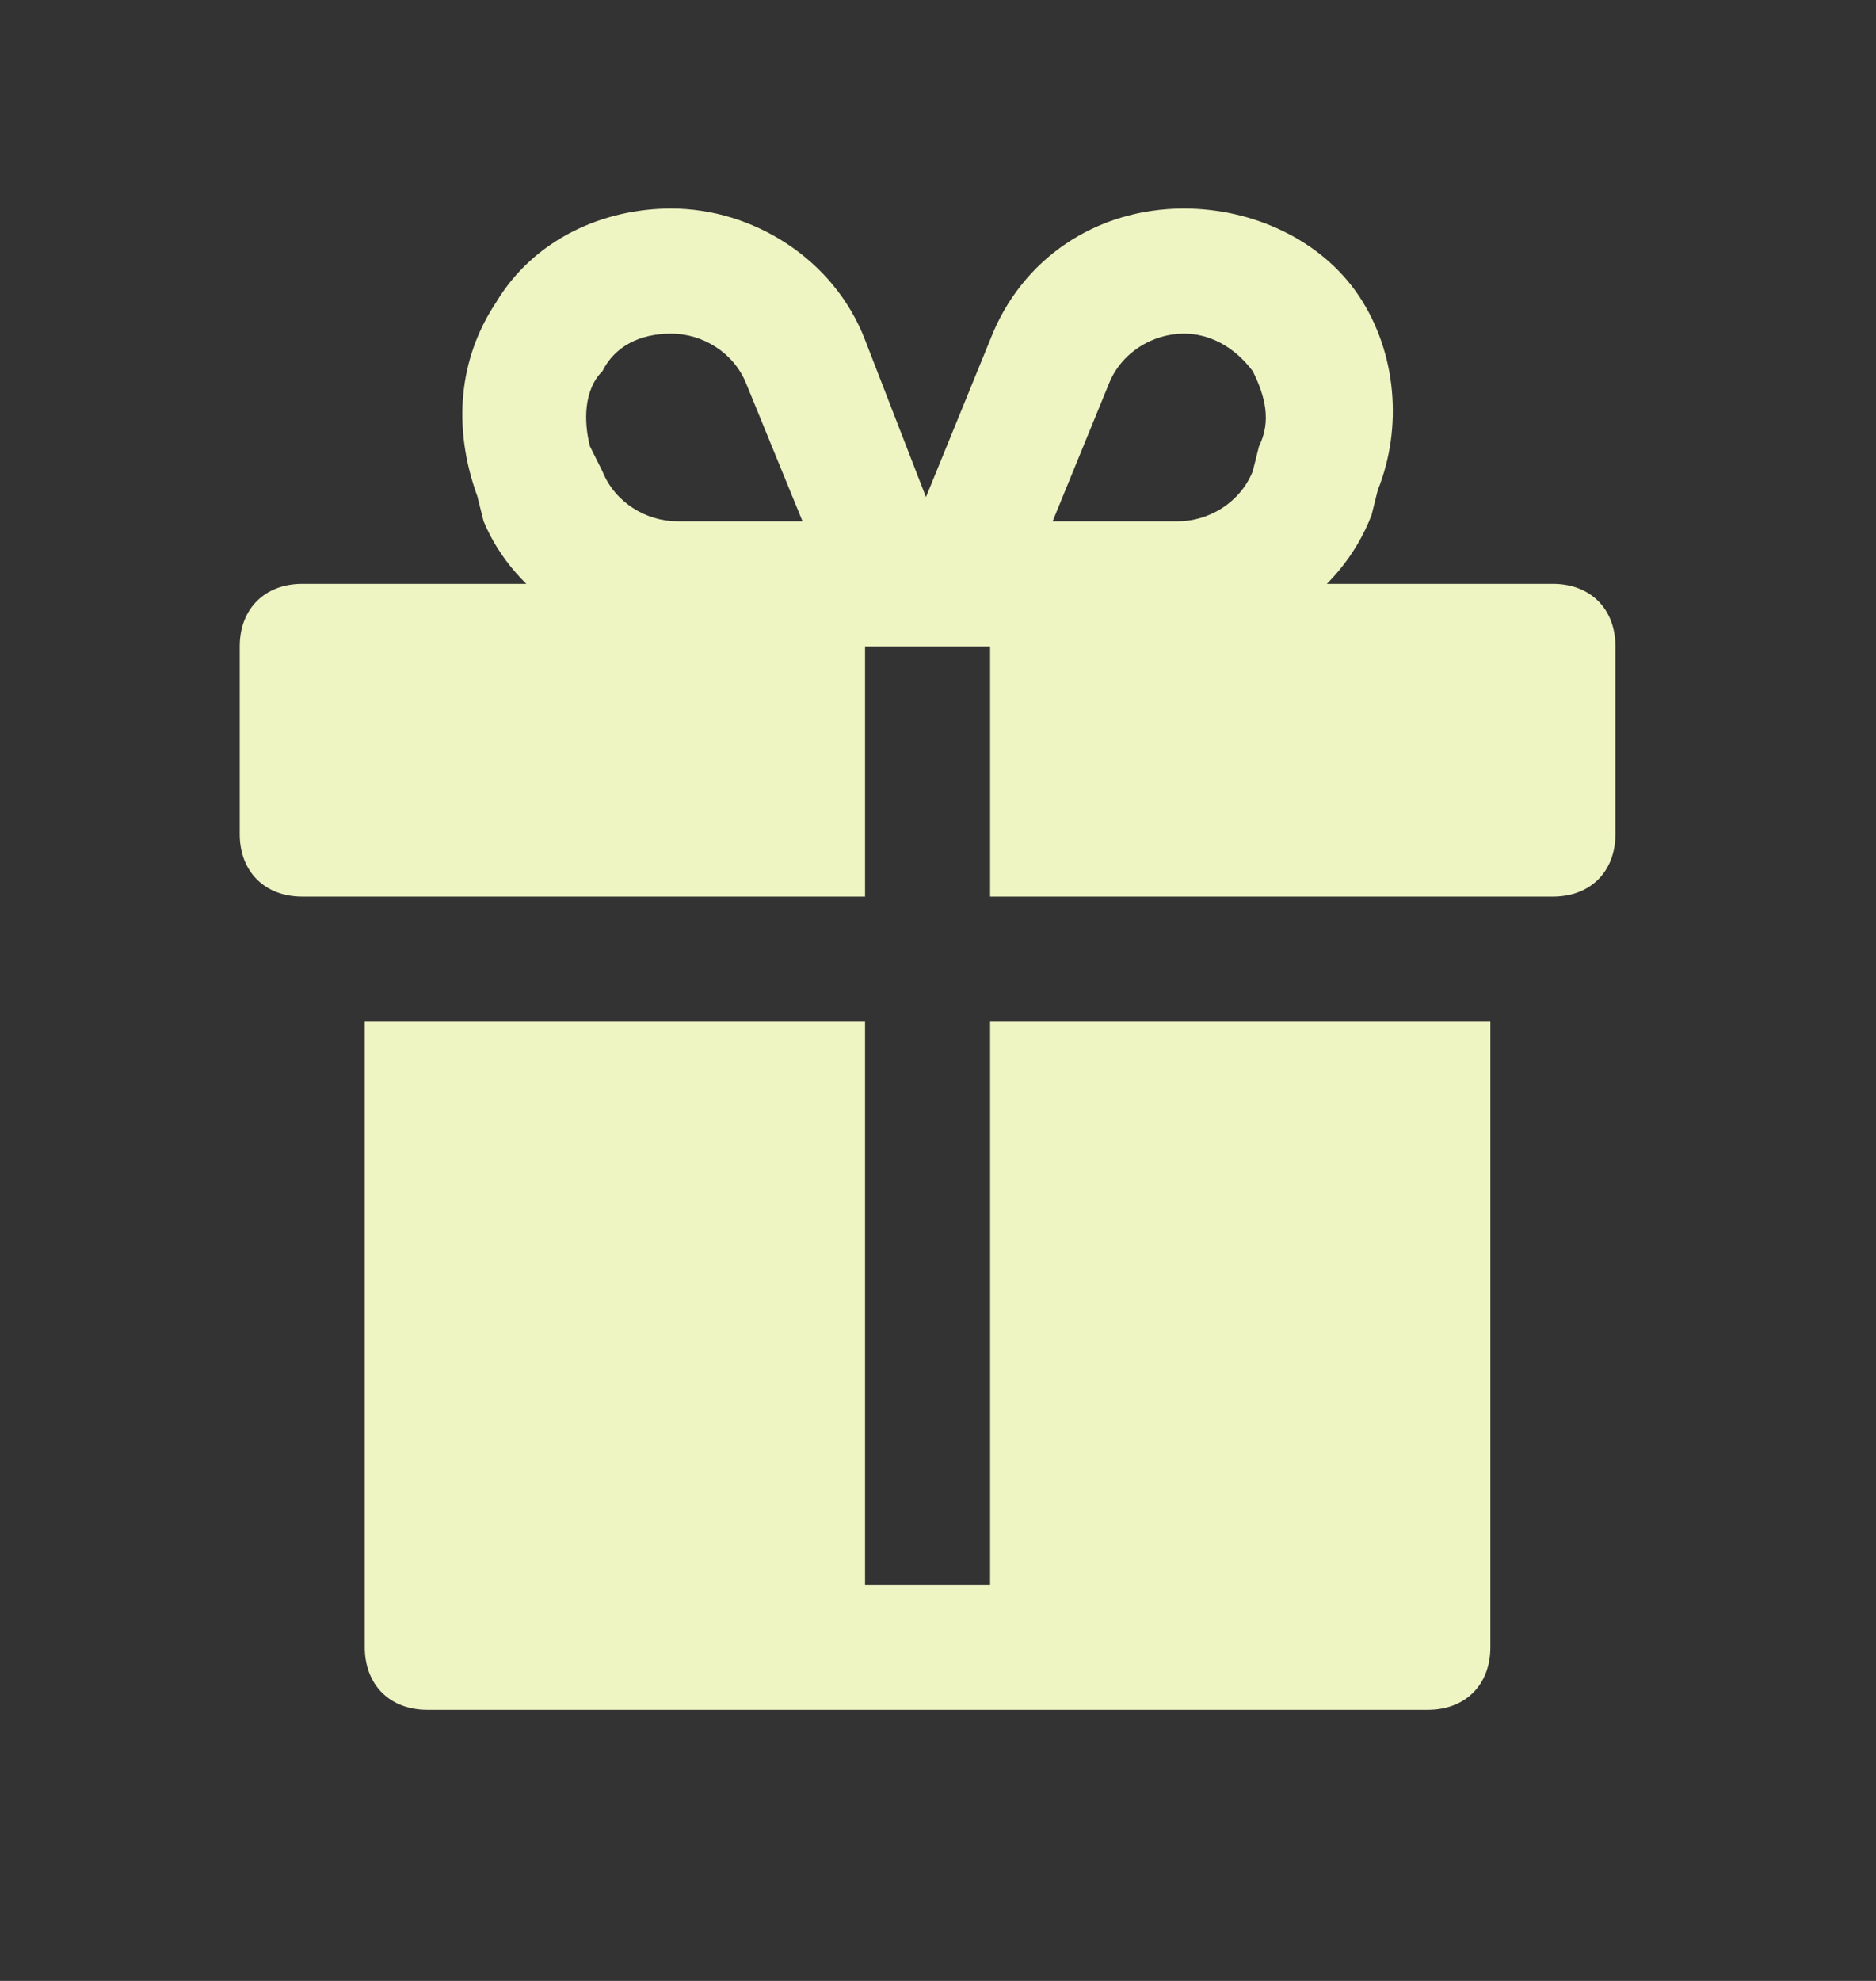 <svg width="18" height="19" viewBox="0 0 18 19" fill="none" xmlns="http://www.w3.org/2000/svg">
<rect x="0" y="0" width="18" height="19" fill="#333333" stroke="none"/>
<path d="M14.3 9.8V15.8C14.3 16.16 14.06 16.4 13.7 16.4H4.1C3.74 16.4 3.5 16.16 3.5 15.8V9.8H8.3V15.2H9.5V9.8H14.3ZM8.3 5.6H2.9C2.54 5.6 2.3 5.84 2.3 6.2V8C2.3 8.36 2.54 8.6 2.9 8.6H8.3V5.6ZM14.9 5.6H9.5V8.6H14.9C15.26 8.6 15.5 8.36 15.5 8V6.2C15.5 5.84 15.26 5.6 14.9 5.6ZM13.16 4.94L13.22 4.7C13.46 4.1 13.4 3.38 13.04 2.84C12.68 2.3 12.02 2 11.36 2C10.52 2 9.8 2.48 9.5 3.26L8.3 6.2H11.3C12.08 6.2 12.86 5.72 13.16 4.94ZM10.64 3.68C10.76 3.38 11.06 3.2 11.36 3.2C11.6 3.2 11.84 3.32 12.02 3.56C12.14 3.8 12.2 4.04 12.08 4.28L12.02 4.52C11.9 4.82 11.6 5 11.3 5H10.1L10.64 3.68ZM8.3 3.26C8 2.48 7.22 2 6.44 2C5.78 2 5.12 2.3 4.76 2.9C4.4 3.44 4.34 4.1 4.58 4.76L4.64 5C4.94 5.72 5.72 6.2 6.5 6.2H9.44L8.3 3.26ZM7.16 3.68L7.7 5H6.5C6.2 5 5.9 4.82 5.78 4.52L5.66 4.28C5.6 4.04 5.6 3.74 5.78 3.56C5.9 3.32 6.14 3.2 6.44 3.2C6.74 3.2 7.04 3.38 7.16 3.68Z" fill="#EFF4C3"/>
</svg>
